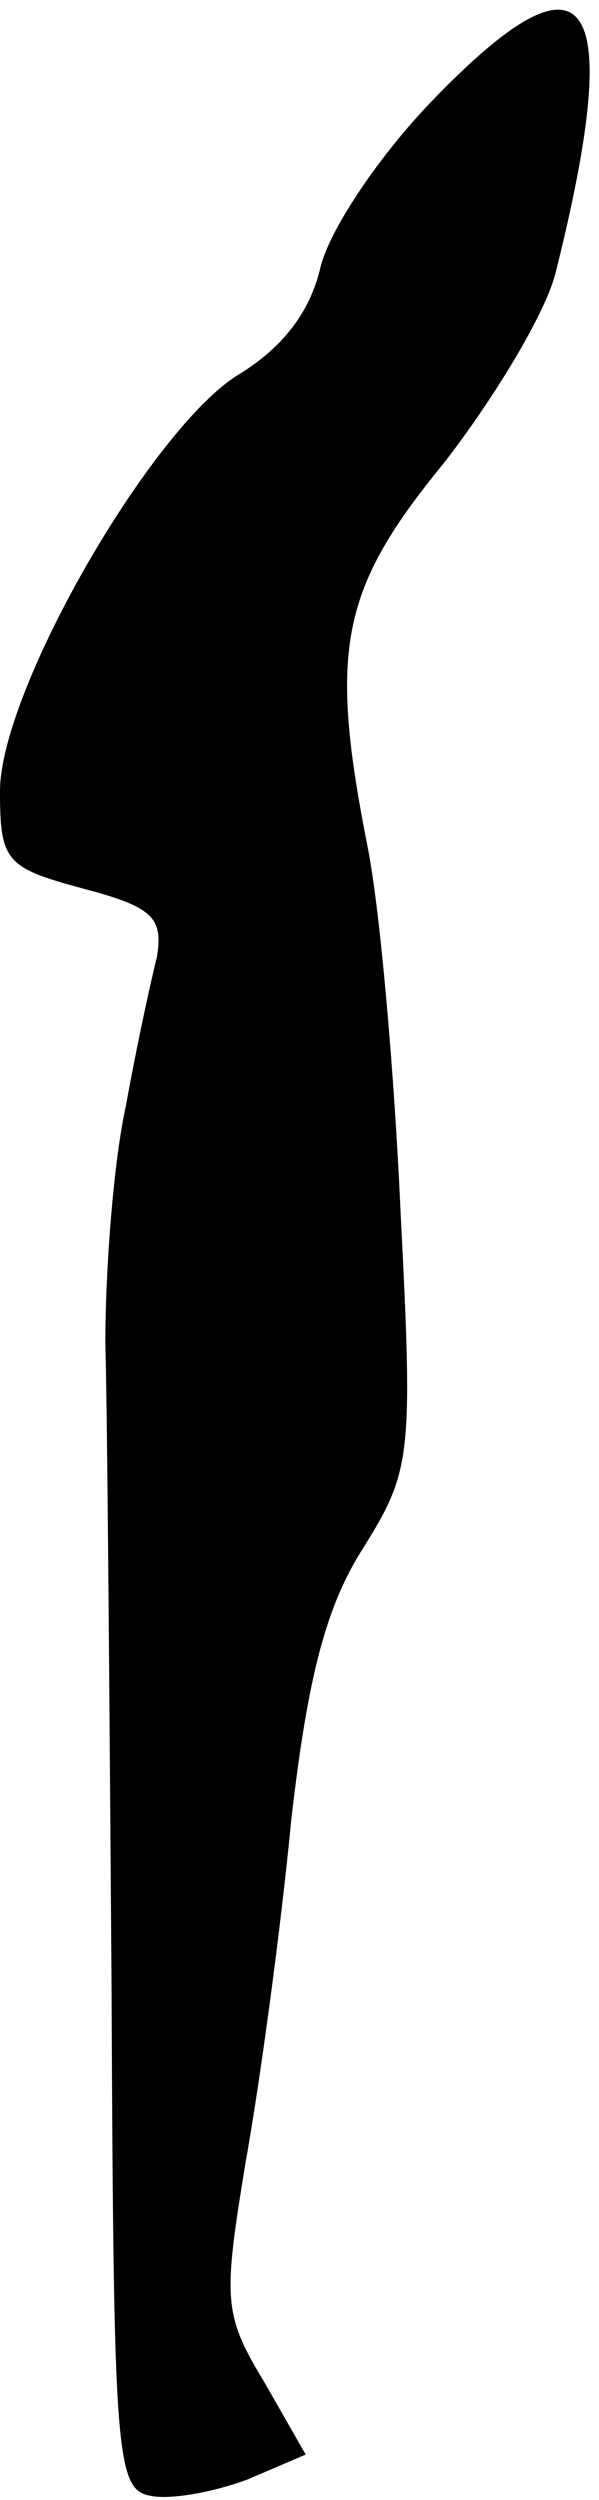 <?xml version="1.0" standalone="no"?>
<!DOCTYPE svg PUBLIC "-//W3C//DTD SVG 20010904//EN"
 "http://www.w3.org/TR/2001/REC-SVG-20010904/DTD/svg10.dtd">
<svg version="1.0" xmlns="http://www.w3.org/2000/svg"
 width="29pt" height="121pt" viewBox="0 0 29 121"
 preserveAspectRatio="xMidYMid meet">
<g transform="translate(0,121) scale(0.1,-0.1)"
fill="#000000" stroke="none">
<path fill="#000000" stroke="none" d="M209 1161 c-26 -27 -50 -63 -54 -81 -5
-21 -18 -38 -39 -51 -42 -25 -116 -153 -116 -202 0 -34 3 -37 40 -47 34 -9 39
-14 36 -33 -3 -12 -10 -44 -15 -72 -6 -27 -10 -79 -10 -115 1 -36 2 -175 3
-310 1 -229 2 -245 19 -248 10 -2 31 2 47 8 l28 12 -20 35 c-20 33 -20 40 -9
107 7 39 17 113 22 165 8 70 17 104 35 132 23 37 24 44 18 161 -3 68 -10 148
-16 178 -19 96 -13 125 37 186 24 31 49 72 54 92 34 136 16 162 -60 83z"/>
</g>
</svg>
